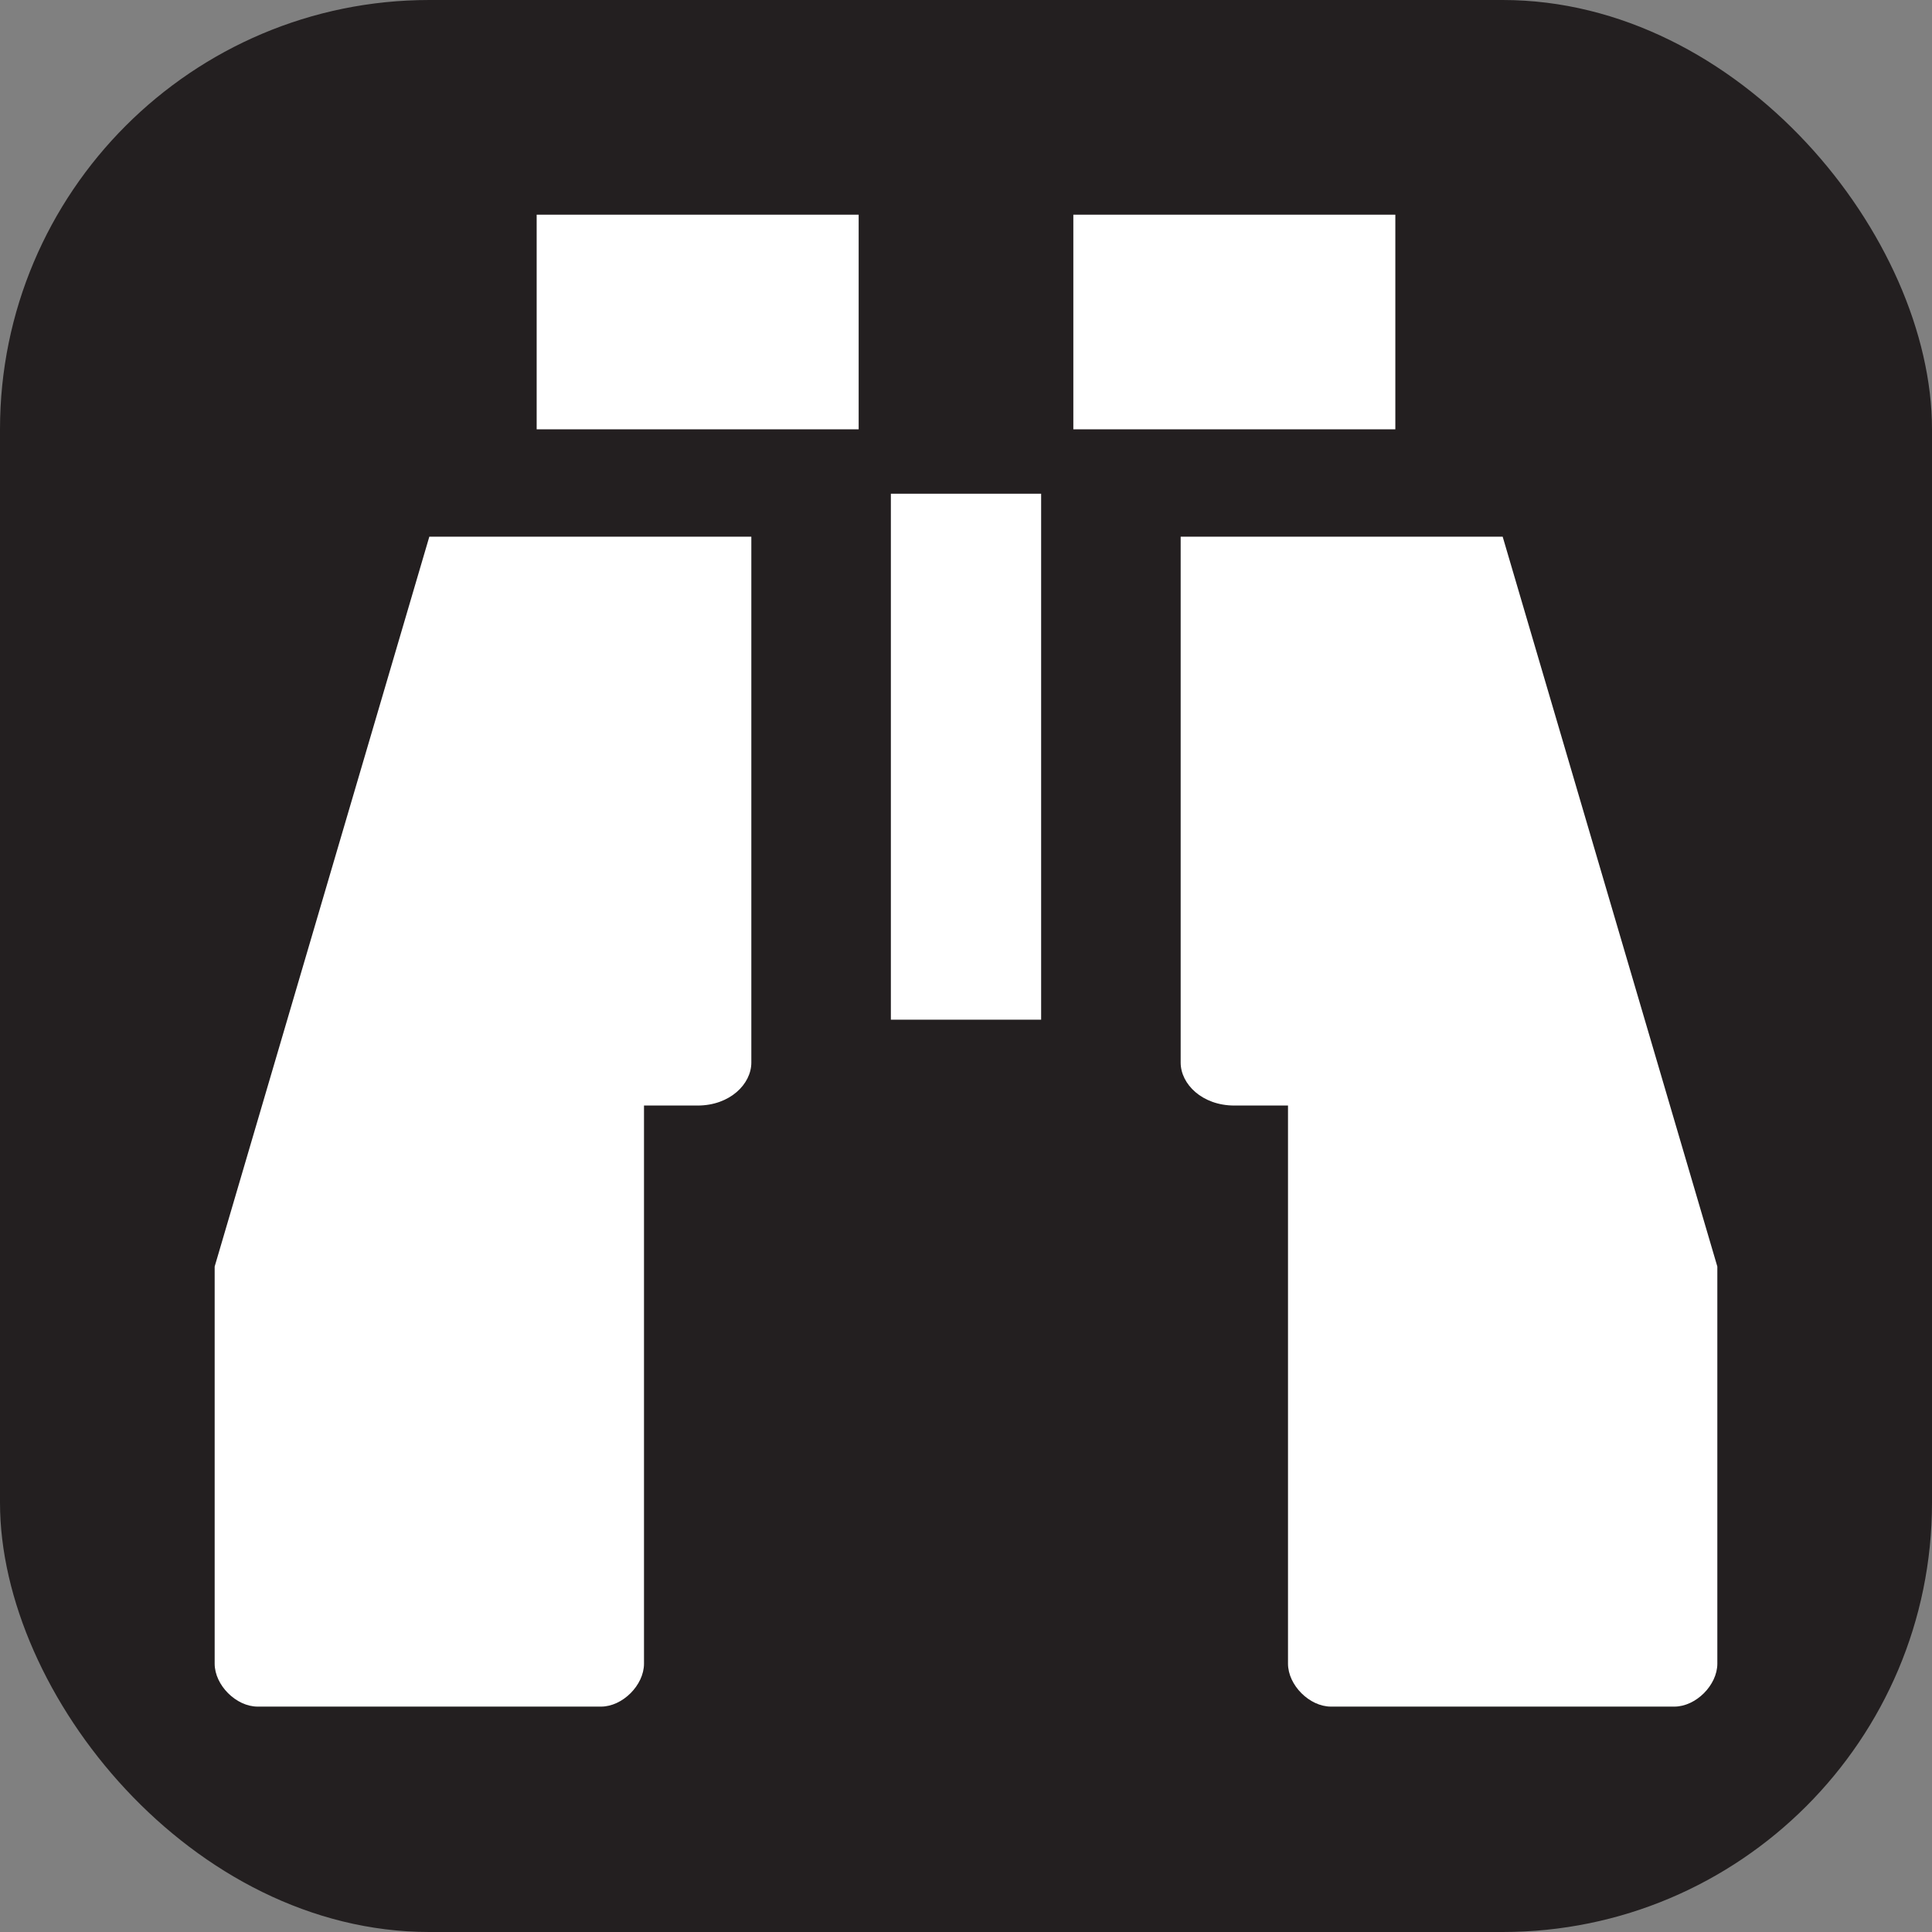 <svg xmlns="http://www.w3.org/2000/svg" viewBox="0 0 18 18" height="18" width="18"><rect x="0" y="0" width="18" height="18" fill="#808080" stroke="none"/><title>birding-wildlife-viewing-white-14.svg</title><rect fill="none" x="0" y="0" width="18" height="18"></rect><rect x="0" y="0" width="18" height="18" rx="4" ry="4" fill="#231f20"></rect><path fill="#ffffff" transform="translate(2 2)" d="M9.5,8.3C9.2,8.3,9,8.1,9,7.9V3h3l2,6.8v0.5v3.2c0,0.2-0.2,0.4-0.4,0.4h-3.2c-0.2,0-0.4-0.2-0.4-0.4V8.3H9.5
	z M4.5,8.3C4.8,8.3,5,8.1,5,7.9V3H2L0,9.8v0.5v3.2c0,0.2,0.2,0.4,0.4,0.4h3.2c0.2,0,0.4-0.2,0.4-0.4V8.3H4.5z M6.3,2.6h1.4v4.9H6.3
	V2.6z M3,0h3v2H3V0z M8,0h3v2H8V0z"></path></svg>